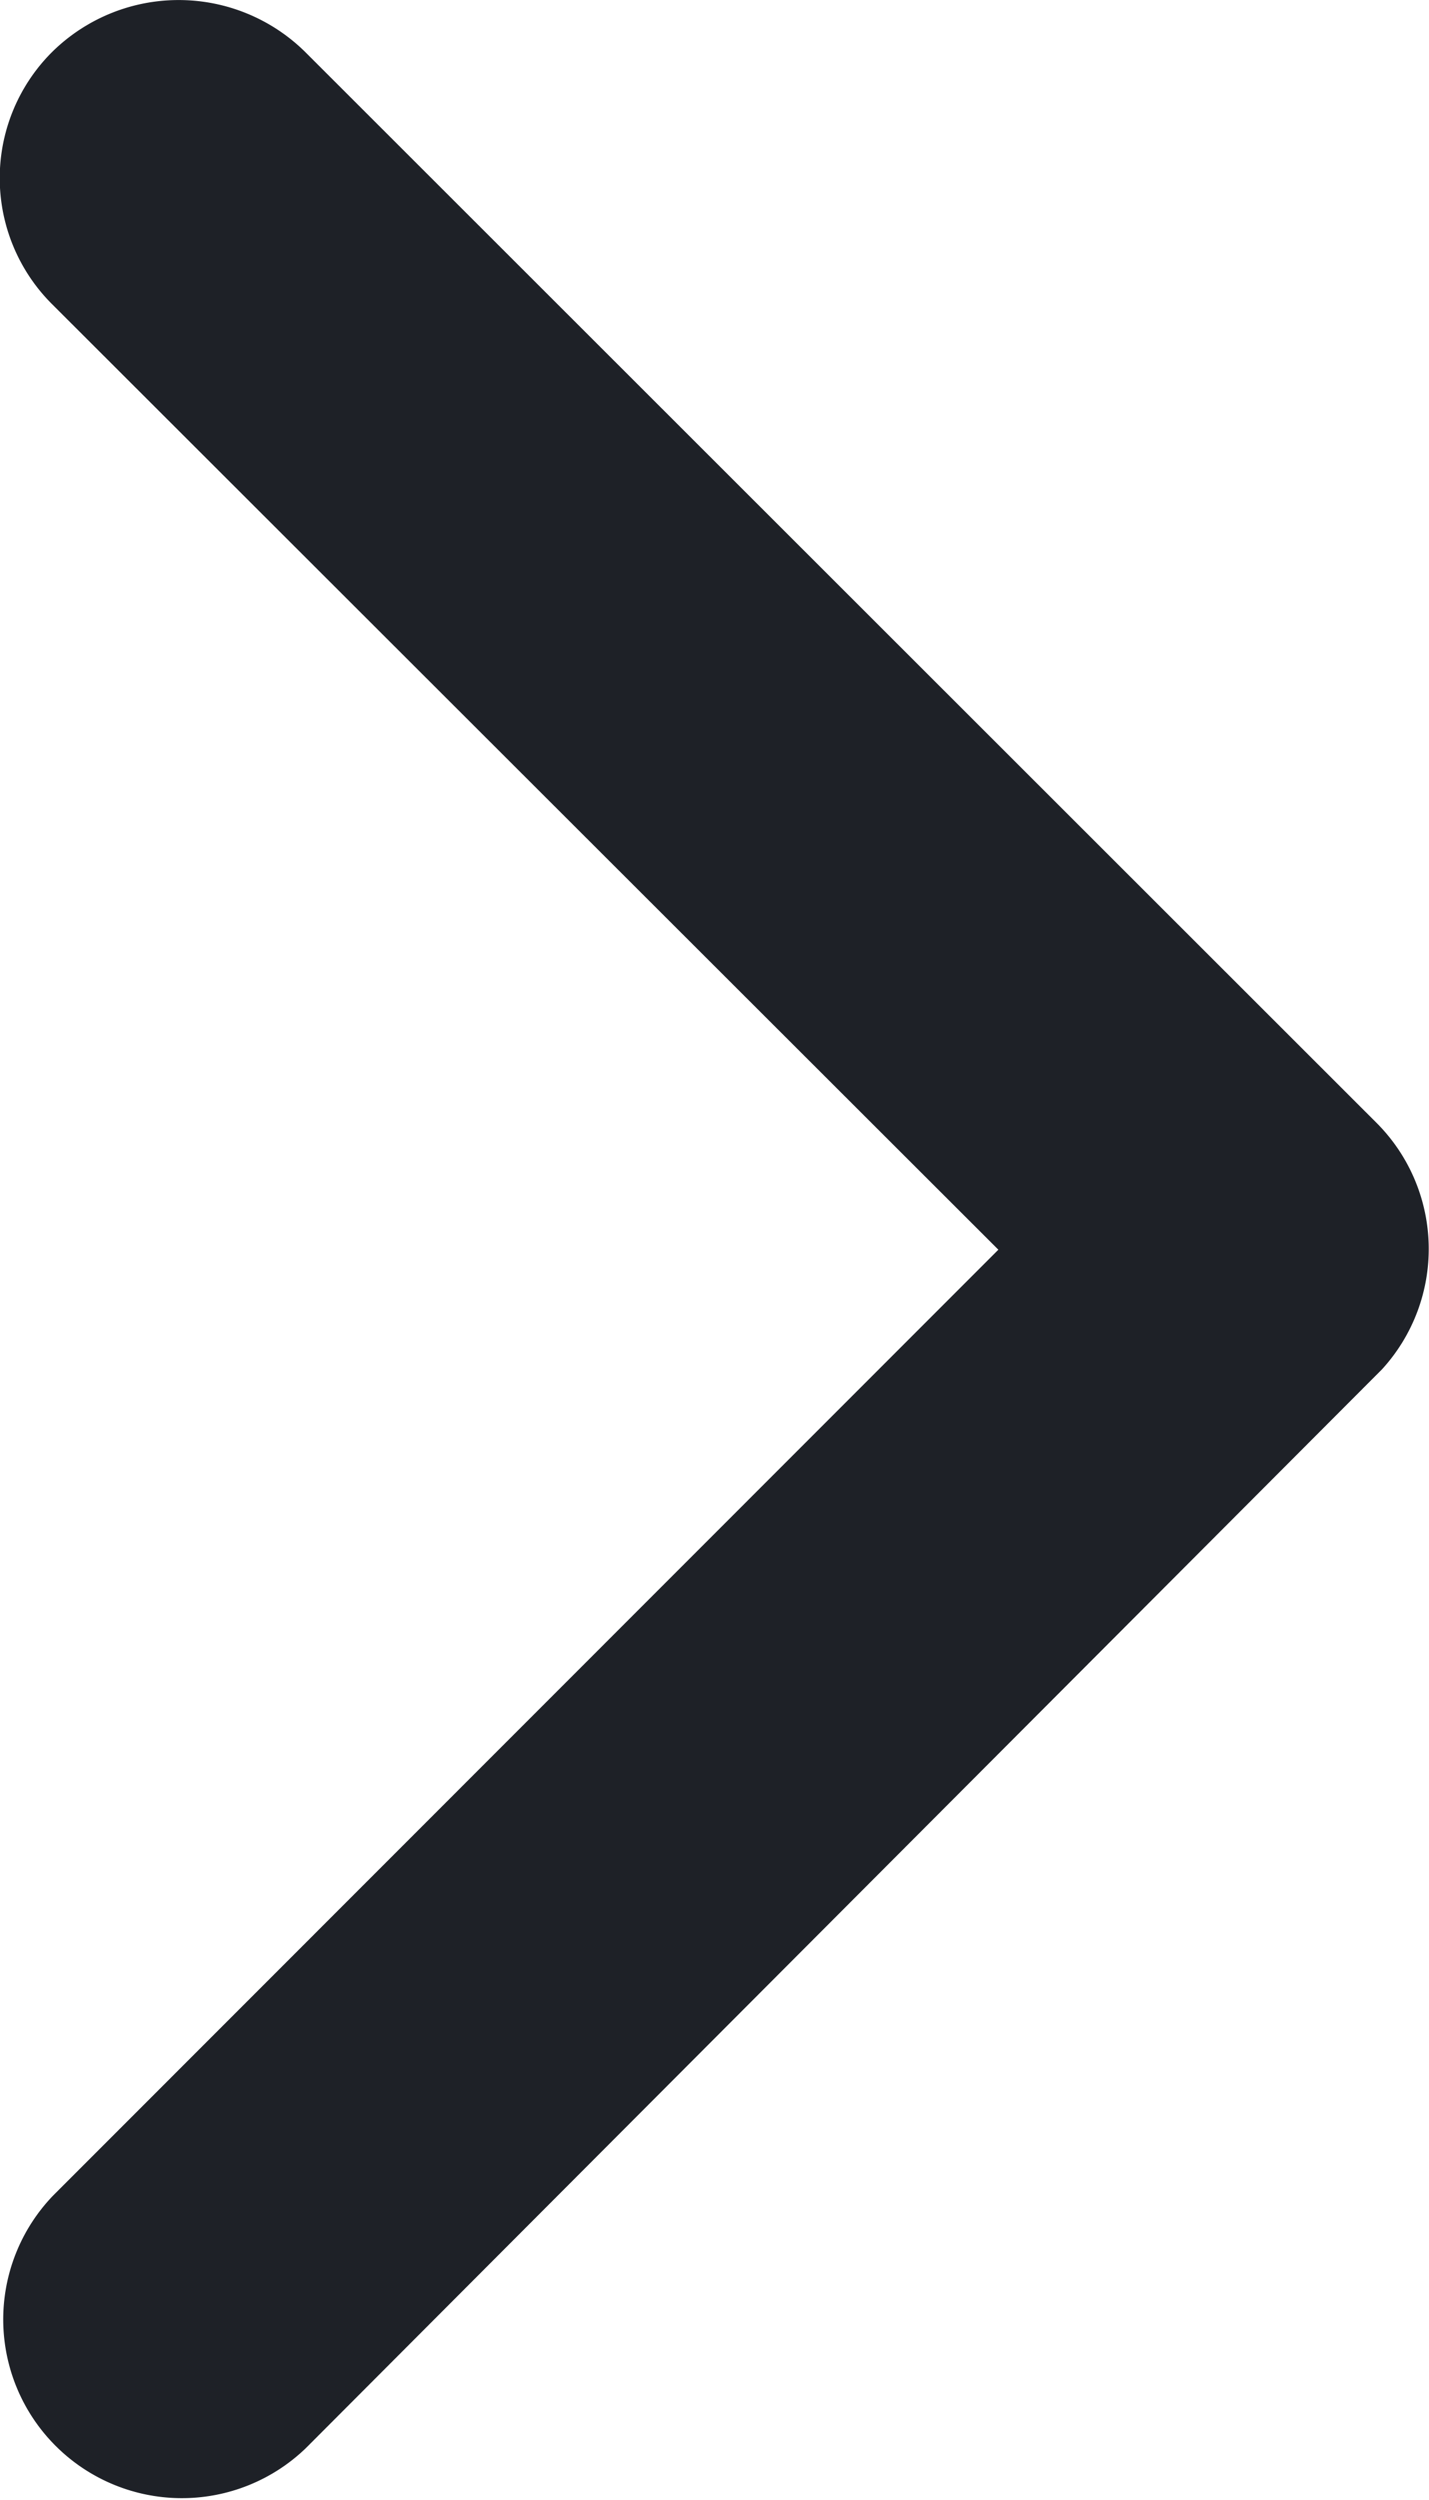 <svg xmlns="http://www.w3.org/2000/svg" width="11.478" height="20.075" viewBox="0 0 11.478 20.075">
  <path id="Icon_ionic-ios-arrow-forward" data-name="Icon ionic-ios-arrow-forward" d="M19.265,16.23l-7.6-7.591a1.429,1.429,0,0,1,0-2.026,1.447,1.447,0,0,1,2.032,0l8.607,8.6a1.432,1.432,0,0,1,.042,1.978l-8.643,8.661a1.435,1.435,0,0,1-2.032-2.026Z" transform="translate(-11.246 -6.196)" fill="#1e2127"/>
</svg>
